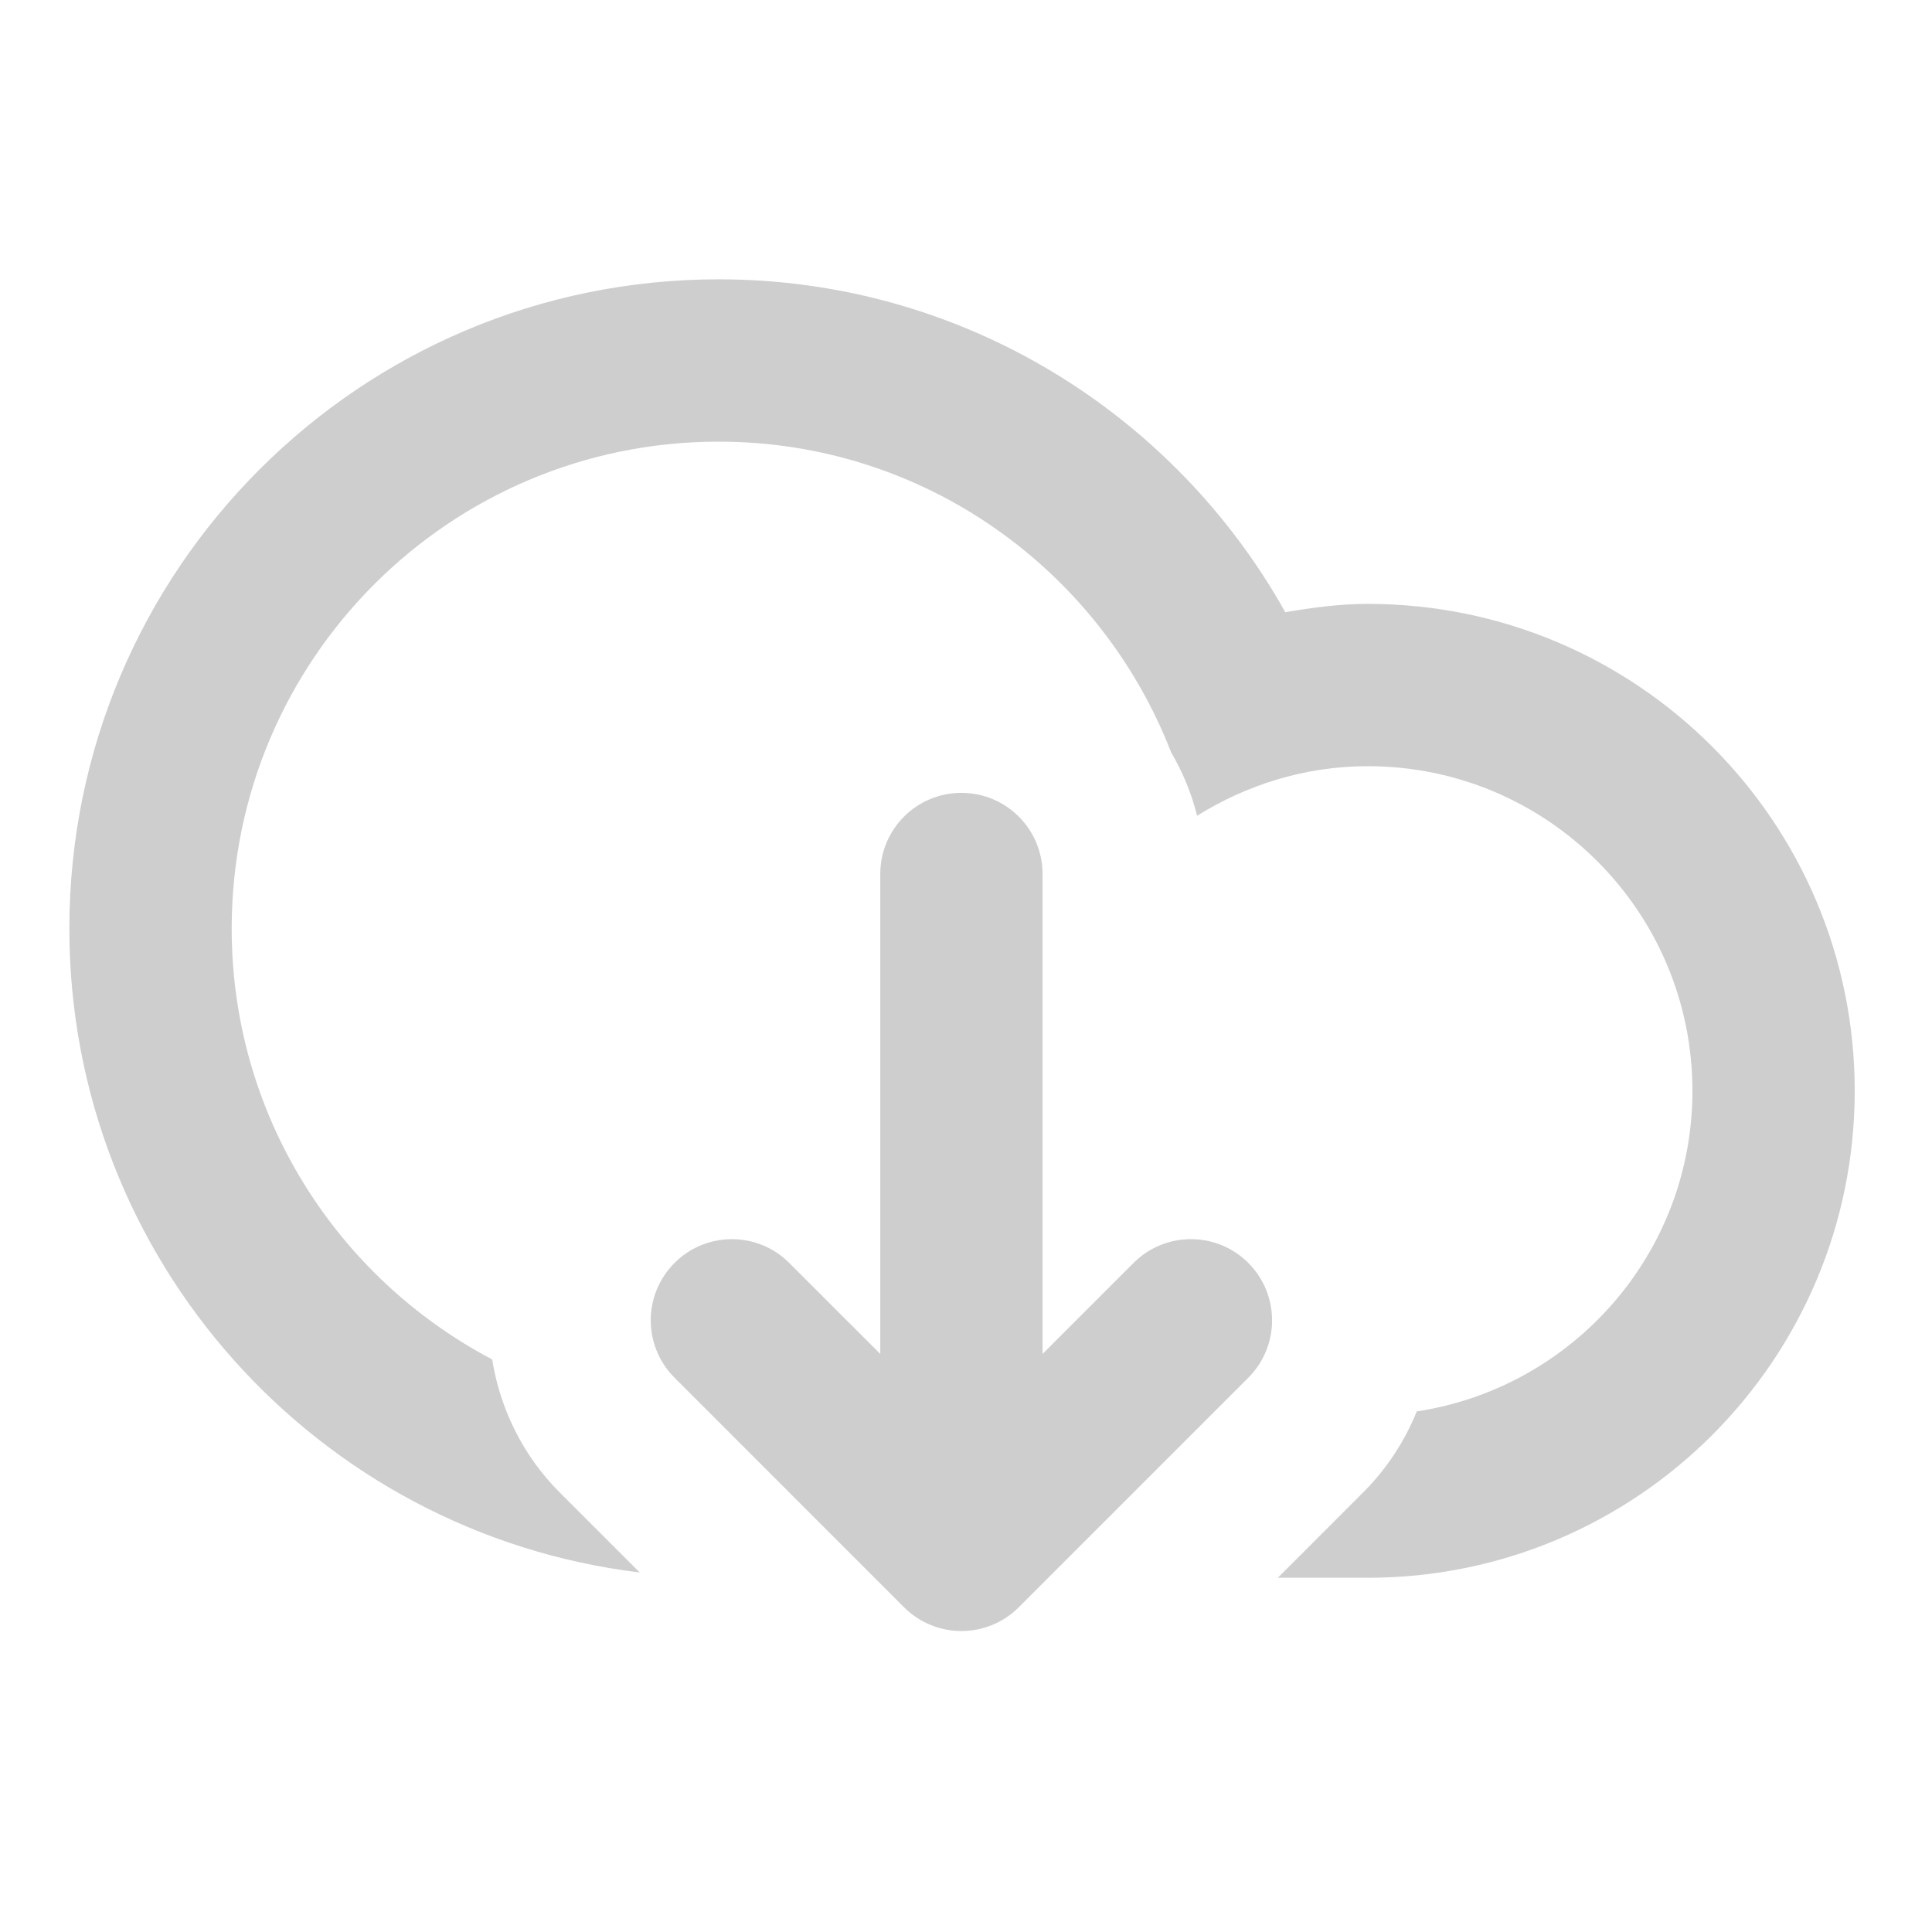<?xml version="1.0" encoding="utf-8"?>
<!-- Generator: Adobe Illustrator 16.0.1, SVG Export Plug-In . SVG Version: 6.00 Build 0)  -->
<!DOCTYPE svg PUBLIC "-//W3C//DTD SVG 1.1//EN" "http://www.w3.org/Graphics/SVG/1.1/DTD/svg11.dtd">
<svg version="1.1" xmlns="http://www.w3.org/2000/svg" xmlns:xlink="http://www.w3.org/1999/xlink" x="0px" y="0px" width="100px"
	 height="100px" viewBox="-44.5 45.5 100 100" enable-background="new -44.5 45.5 100 100" xml:space="preserve">
<g id="Heart" display="none">
	<path display="inline" fill="#F10A0E" stroke="#FFFFFF" stroke-miterlimit="10" d="M-4.025,91.945c0,0-4.303-1.776-7.297,3.275
		c0,0-2.338-0.937-3.648,1.588c0,0-4.209,0.281-5.145,5.053c0,0-1.029,2.525-1.965,3.367c0,0-0.468,4.209,4.396,9.916
		c0,0,5.987,10.383,8.7,12.254c0,0,4.958,5.612,5.145,7.108c0,0,3.087,3.274,7.67,4.304c0,0,7.857,1.871,9.916-2.338
		c0,0,4.959-6.175,6.549-11.507c0,0,5.051-11.319,5.238-11.786c0,0,2.34-4.209-0.843-9.447c0,0-6.642,3.086-10.009-1.498
		c0,0-3.555-1.401-4.303-2.992c0,0-3.461-2.059-5.895-1.403c0,0-1.871-2.058-3.461-2.151l-0.188-1.31
		C0.837,94.378-2.81,95.033-4.025,91.945z"/>
	<path display="inline" fill="#F10A0E" stroke="#FFFFFF" stroke-miterlimit="10" d="M24.879,102.891c0,0,2.713-4.303,0.468-7.483
		c0,0,0.094-2.899-2.619-4.304c0,0-1.123-3.086-2.899-2.524c0,0-1.496,0-1.31,1.87c0,0-1.685,0.375-1.685,1.31
		c0,0-3.088,1.029-2.713,3.742c0,0-2.994,2.526,0.654,5.146c0,0,0.374,2.34,4.115,3.556C18.892,104.2,23.103,104.389,24.879,102.891
		z"/>
	<path display="inline" fill="#F10A0E" stroke="#FFFFFF" stroke-miterlimit="10" d="M-22.08,102.984c0,0-1.964-0.75-1.31-4.211
		c0,0-3.929-15.34,6.829-21.328c0,0,3.929-5.424,5.893-3.834c0,0,2.152,0.935,0.656,4.957c0,0,3.18,3.088,1.871,5.427
		c0,0,1.403,1.87-0.188,3.087c0,0,0.936,2.338-1.122,3.555c0,0-2.339,1.59-2.245,3.555c0,0-2.9-0.375-3.648,1.685
		c0,0-5.051,0.842-5.332,5.331C-20.677,101.206-21.051,103.171-22.08,102.984z"/>
	<path display="inline" fill="#F10A0E" stroke="#FFFFFF" stroke-miterlimit="10" d="M-16.281,76.137c0,0,3.041-3.835,5.145-3.32
		c0,0,2.385,0.326,2.105,4.115l-0.468,1.592l0.702,0.795c0,0,1.216-6.127,2.994-5.895c0,0,3.694-3.929,2.712-10.523
		c0,0-4.256,0.141-10.103,6.502C-13.192,69.402-16.374,73.236-16.281,76.137z"/>
	<path display="inline" fill="#F10A0E" stroke="#FFFFFF" stroke-miterlimit="10" d="M26.002,95.454c0,0,1.965-5.894,0.562-9.495
		c0,0,1.685-2.434,2.946,0c0,0,1.029,1.402,1.777,0.234l1.17,1.027c0,0,1.59,0.281,1.776-1.074l-1.964-3.229l2.759-0.094
		c0,0,1.029-1.87,0.047-3.133l-2.524-0.375l1.402-1.215c0,0,0.141-1.824-1.123-1.73l-1.824,2.572l-12.16,2.386
		c0,0-2.76-0.281-3.508,3.694c0,0-1.215,5.612-4.49,10.01c0,0,1.217,3.087,0.982,4.256c0,0-0.796,0.889,2.432,2.338l0.048-0.607
		c0,0-2.386-1.824-1.777-3.881c0,0,0.468-1.543,1.029-1.73c0,0-0.421-2.526,2.807-4.069c0,0,0.654-1.31,1.589-1.356
		c0,0,0.422-2.105,1.778-2.059c0,0,2.104-0.561,3.414,2.9C23.148,90.824,25.58,91.712,26.002,95.454z"/>
	<path display="inline" fill="#F10A0E" stroke="#FFFFFF" stroke-miterlimit="10" d="M31.801,71.646c0,0-7.389-0.467-12.723,1.685
		c0,0-4.49,3.555-9.914,2.526c0,0-3.274,0.069-4.117-0.586c0,0-2.783,1.521-3.228,4.607c0,0,3.882-0.749,4.162,2.432
		c0,0-0.093,4.49-4.021,5.707c0,0-3.648,0.653-5.426,3.086c0,0,0.655,3.273,4.584,2.619c0,0,1.309-3.647,4.771-3.742
		c0,0-4.116,1.777-4.209,5.145c0,0,1.964,0.936,3.087,2.059c0,0,2.992-0.281,6.455,1.871c0,0,0-2.433-1.123-4.022
		c0,0,4.21-6.081,4.678-10.384c0,0,0.748-4.396,4.021-3.836l11.975-2.338C30.772,78.477,32.549,74.641,31.801,71.646z M31.281,75.18
		c-0.244,1.648-0.66,2.952-0.929,2.912s-0.288-1.408-0.043-3.056s0.661-2.952,0.93-2.911C31.508,72.164,31.525,73.532,31.281,75.18z
		"/>
	<g display="inline">
		<path fill="#F10A0E" stroke="#FFFFFF" stroke-miterlimit="10" d="M-6.832,63.602c0,0,2.479-1.543,4.115-1.121
			c0,0,1.497,5.145-2.338,11.317c0,0,3.181-4.302,5.146-5.425c0,0-1.59-7.766-4.21-12.161c-2.619-4.396-1.683-6.455-1.683-6.455
			s-2.526-1.029-3.648,1.029l2.151,6.642c0,0-5.52-5.52-11.226-2.432c0,0-1.216,2.245,1.31,3.273c0,0,1.871-2.338,6.548,0.842
			C-10.667,59.111-7.581,61.357-6.832,63.602z M-7.502,50.771c-0.794,0.194-1.49,0.138-1.554-0.125
			c-0.064-0.265,0.526-0.634,1.32-0.829c0.794-0.193,1.489-0.137,1.554,0.127C-6.118,50.209-6.709,50.579-7.502,50.771z"/>
		<path fill="#F10A0E" stroke="#FFFFFF" stroke-miterlimit="10" d="M22.26,57.055c0,0-4.678-4.117-9.354-1.777
			c0,0-6.08,2.525-7.39,10.383l-0.842,0.842c0,0,2.245-13.95,3.274-15.061c0,0-1.402-1.965-3.929-0.75c0,0-2.9,6.83-3.087,16.933
			l0.047,0.888c0,0-2.76,1.871-5.8,5.893l-0.889-0.279c0,0-1.73-0.046-2.573,5.893c0,0,1.638,1.685,0.842,3.977
			c0,0,1.029,1.684-0.234,3.461c0,0,0.421,2.104-0.795,3.368c0,0-2.105,0.842-2.572,2.853c0,0,2.759-3.508,6.734-2.525
			c0,0,1.872-2.807,5.613-3.977c0,0-2.713-9.447,4.491-13.002c0,0,5.237-1.871,8.139,1.123c0,0,4.771-1.777,5.238-2.993
			c0,0-1.217-4.864-9.354-6.642c0,0,1.028-10.29,10.853-6.268C20.67,59.393,22.728,58.738,22.26,57.055z M4.479,50.839
			c0.038-0.269,0.724-0.395,1.532-0.282c0.811,0.113,1.436,0.424,1.396,0.691c-0.035,0.27-0.723,0.395-1.531,0.281
			C5.067,51.417,4.441,51.107,4.479,50.839z M21.586,58.428c-0.449,0.43-0.965,0.621-1.152,0.426
			c-0.188-0.196,0.023-0.705,0.474-1.135c0.449-0.431,0.966-0.621,1.152-0.425C22.248,57.49,22.035,57.998,21.586,58.428z"/>
	</g>
</g>
<g id="Layer_2" display="none">
	<polygon display="inline" fill="#CECECE" stroke="#FFFFFF" stroke-miterlimit="10" points="40.5,87.5 10.5,87.5 10.5,50.5 
		-29.5,103.5 0.5,103.5 0.5,139.5 	"/>
</g>
<g id="Layer_3" display="none">
	<path display="inline" fill="#3AAAE1" d="M47.5,68.196c-2.943,1.306-6.106,2.188-9.427,2.584c3.389-2.031,5.991-5.247,7.217-9.08
		c-3.172,1.881-6.684,3.247-10.423,3.982c-2.994-3.189-7.259-5.183-11.98-5.183c-9.064,0-16.413,7.349-16.413,16.413
		c0,1.286,0.145,2.539,0.425,3.74c-13.641-0.685-25.735-7.219-33.83-17.149c-1.413,2.425-2.222,5.244-2.222,8.252
		c0,5.694,2.897,10.718,7.302,13.661c-2.69-0.085-5.221-0.823-7.434-2.053c-0.001,0.068-0.001,0.137-0.001,0.206
		c0,7.952,5.658,14.586,13.166,16.094c-1.377,0.375-2.827,0.576-4.324,0.576c-1.058,0-2.086-0.104-3.088-0.295
		c2.089,6.521,8.15,11.266,15.333,11.398c-5.617,4.402-12.694,7.026-20.384,7.026c-1.325,0-2.631-0.078-3.915-0.229
		c7.264,4.656,15.891,7.374,25.16,7.374c30.189,0,46.698-25.01,46.698-46.699c0-0.711-0.017-1.419-0.048-2.123
		C42.517,74.378,45.3,71.487,47.5,68.196L47.5,68.196z"/>
</g>
<g id="Layer_4">
	<path fill-rule="evenodd" clip-rule="evenodd" fill="#CECECE" d="M26.298,127.165c-1.087,0-2.704,0-4.657,0l4.413-4.414
		c1.237-1.24,2.162-2.671,2.777-4.196c8.074-1.227,14.269-8.177,14.269-16.592c0-9.279-7.521-16.805-16.801-16.805
		c-3.254,0-6.265,0.965-8.838,2.564c-0.291-1.174-0.752-2.268-1.345-3.286C12.464,75.039,3.385,68.36-7.306,68.36
		c-13.92,0-25.202,11.281-25.202,25.201c0,9.686,5.468,18.083,13.481,22.302c0.41,2.521,1.554,4.943,3.499,6.888l4.14,4.14
		c-16.629-2.015-29.522-16.156-29.522-33.329c0-18.56,15.044-33.604,33.604-33.604c12.611,0,23.586,6.959,29.333,17.23
		c1.395-0.237,2.806-0.431,4.271-0.431c13.92,0,25.202,11.287,25.202,25.206C51.5,115.879,40.218,127.165,26.298,127.165z
		 M-3.649,110.869l4.712,4.711V90.74c0-2.323,1.879-4.202,4.199-4.202c2.32,0,4.201,1.879,4.201,4.202v24.84l4.709-4.711
		c1.64-1.641,4.302-1.641,5.941,0c1.639,1.643,1.639,4.301,0,5.941L8.232,128.691c-1.639,1.641-4.299,1.641-5.94,0l-11.878-11.881
		c-1.642-1.641-1.642-4.299,0-5.941C-7.948,109.229-5.287,109.229-3.649,110.869z"/>
</g>
</svg>
